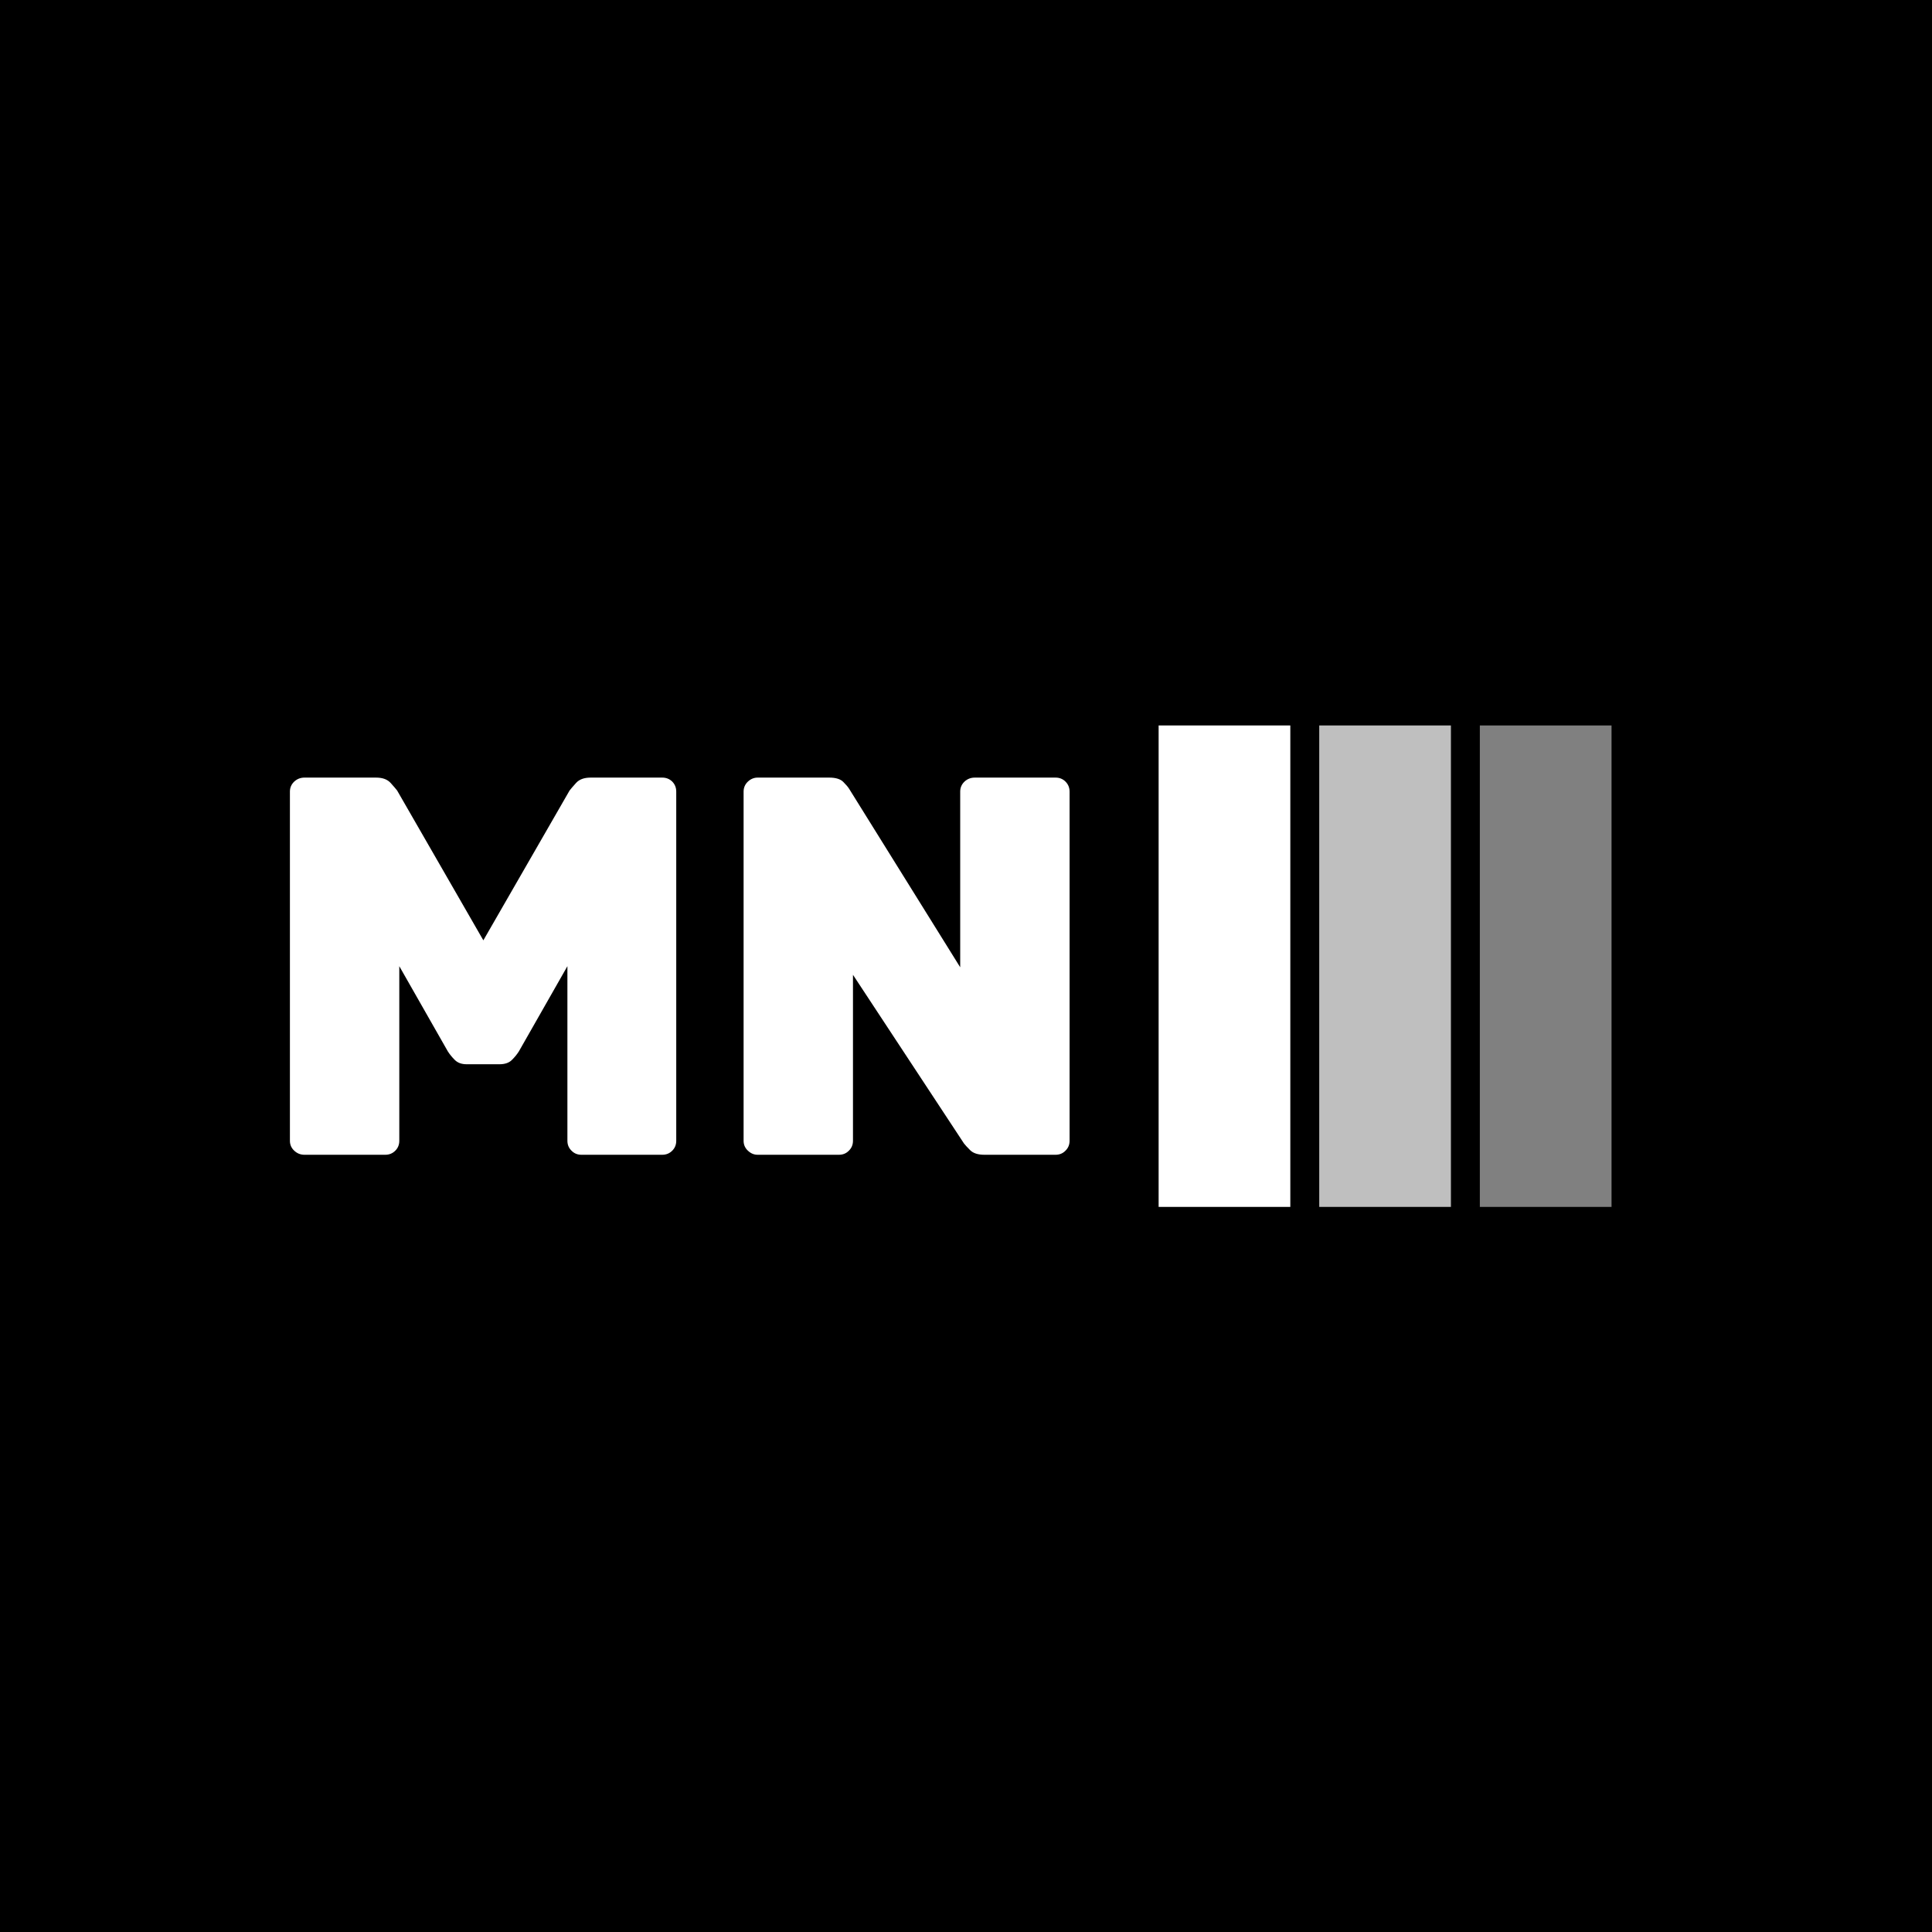 <svg xmlns="http://www.w3.org/2000/svg" version="1.1" xmlns:xlink="http://www.w3.org/1999/xlink" xmlns:svgjs="http://svgjs.dev/svgjs" width="1000" height="1000" viewBox="0 0 1000 1000"><rect width="1000" height="1000" fill="#000000"></rect><g transform="matrix(0.7,0,0,0.7,149.576,375.497)"><svg viewBox="0 0 396 141" data-background-color="#ffffff" preserveAspectRatio="xMidYMid meet" height="356" width="1000" xmlns="http://www.w3.org/2000/svg" xmlns:xlink="http://www.w3.org/1999/xlink"><g id="tight-bounds" transform="matrix(1,0,0,1,0.24,-0.055)"><svg viewBox="0 0 395.52 141.11" height="141.11" width="395.52"><g><svg viewBox="0 0 685.121 244.431" height="141.11" width="395.52"><g transform="matrix(1,0,0,1,0,26.547)"><svg viewBox="0 0 395.52 191.337" height="191.337" width="395.52"><g><svg viewBox="0 0 395.52 191.337" height="191.337" width="395.52"><g><svg viewBox="0 0 395.52 191.337" height="191.337" width="395.52"><g transform="matrix(1,0,0,1,0,0)"><svg width="395.52" viewBox="3.1 -35 72.35 35" height="191.337" data-palette-color="#ee3e38"><path d="M11.95 0L4.45 0Q3.9 0 3.5-0.38 3.1-0.75 3.1-1.3L3.1-1.3 3.1-33.7Q3.1-34.25 3.5-34.63 3.9-35 4.45-35L4.45-35 11.1-35Q12-35 12.45-34.5 12.9-34 13.05-33.8L13.05-33.8 21.05-19.9 29.05-33.8Q29.2-34 29.65-34.5 30.1-35 31-35L31-35 37.65-35Q38.2-35 38.58-34.63 38.95-34.25 38.95-33.7L38.95-33.7 38.95-1.3Q38.95-0.75 38.58-0.38 38.2 0 37.65 0L37.65 0 30.15 0Q29.6 0 29.23-0.38 28.85-0.75 28.85-1.3L28.85-1.3 28.85-17.5 24.35-9.6Q24.1-9.2 23.7-8.8 23.3-8.4 22.55-8.4L22.55-8.4 19.5-8.4Q18.8-8.4 18.4-8.8 18-9.2 17.75-9.6L17.75-9.6 13.25-17.5 13.25-1.3Q13.25-0.75 12.88-0.38 12.5 0 11.95 0L11.95 0ZM54.05 0L46.5 0Q46 0 45.6-0.38 45.2-0.75 45.2-1.3L45.2-1.3 45.2-33.7Q45.2-34.25 45.6-34.63 46-35 46.5-35L46.5-35 53.15-35Q54.05-35 54.45-34.6 54.85-34.2 55-33.95L55-33.95 65.3-17.4 65.3-33.7Q65.3-34.25 65.7-34.63 66.1-35 66.65-35L66.65-35 74.15-35Q74.7-35 75.07-34.63 75.45-34.25 75.45-33.7L75.45-33.7 75.45-1.3Q75.45-0.75 75.07-0.38 74.7 0 74.15 0L74.15 0 67.55 0Q66.65 0 66.22-0.43 65.8-0.85 65.65-1.05L65.65-1.05 55.35-16.7 55.35-1.3Q55.35-0.75 54.97-0.38 54.6 0 54.05 0L54.05 0Z" opacity="1" transform="matrix(1,0,0,1,0,0)" fill="#ffffff" class="undefined-text-0" data-fill-palette-color="primary" id="text-0"></path></svg></g></svg></g></svg></g></svg></g><g transform="matrix(1,0,0,1,440.69,0)"><svg viewBox="0 0 244.431 244.431" height="244.431" width="244.431"><g data-palette-color="#8d021f"><rect width="66.811" height="244.431" fill="#ffffff" stroke="transparent" data-fill-palette-color="accent" x="0" fill-opacity="1"></rect><rect width="66.811" height="244.431" fill="#ffffff" stroke="transparent" data-fill-palette-color="accent" x="81.477" fill-opacity="0.75"></rect><rect width="66.811" height="244.431" fill="#ffffff" stroke="transparent" data-fill-palette-color="accent" x="162.954" fill-opacity="0.5"></rect></g></svg></g></svg></g><defs></defs></svg><rect width="395.52" height="141.11" fill="none" stroke="none" visibility="hidden"></rect></g></svg></g></svg>